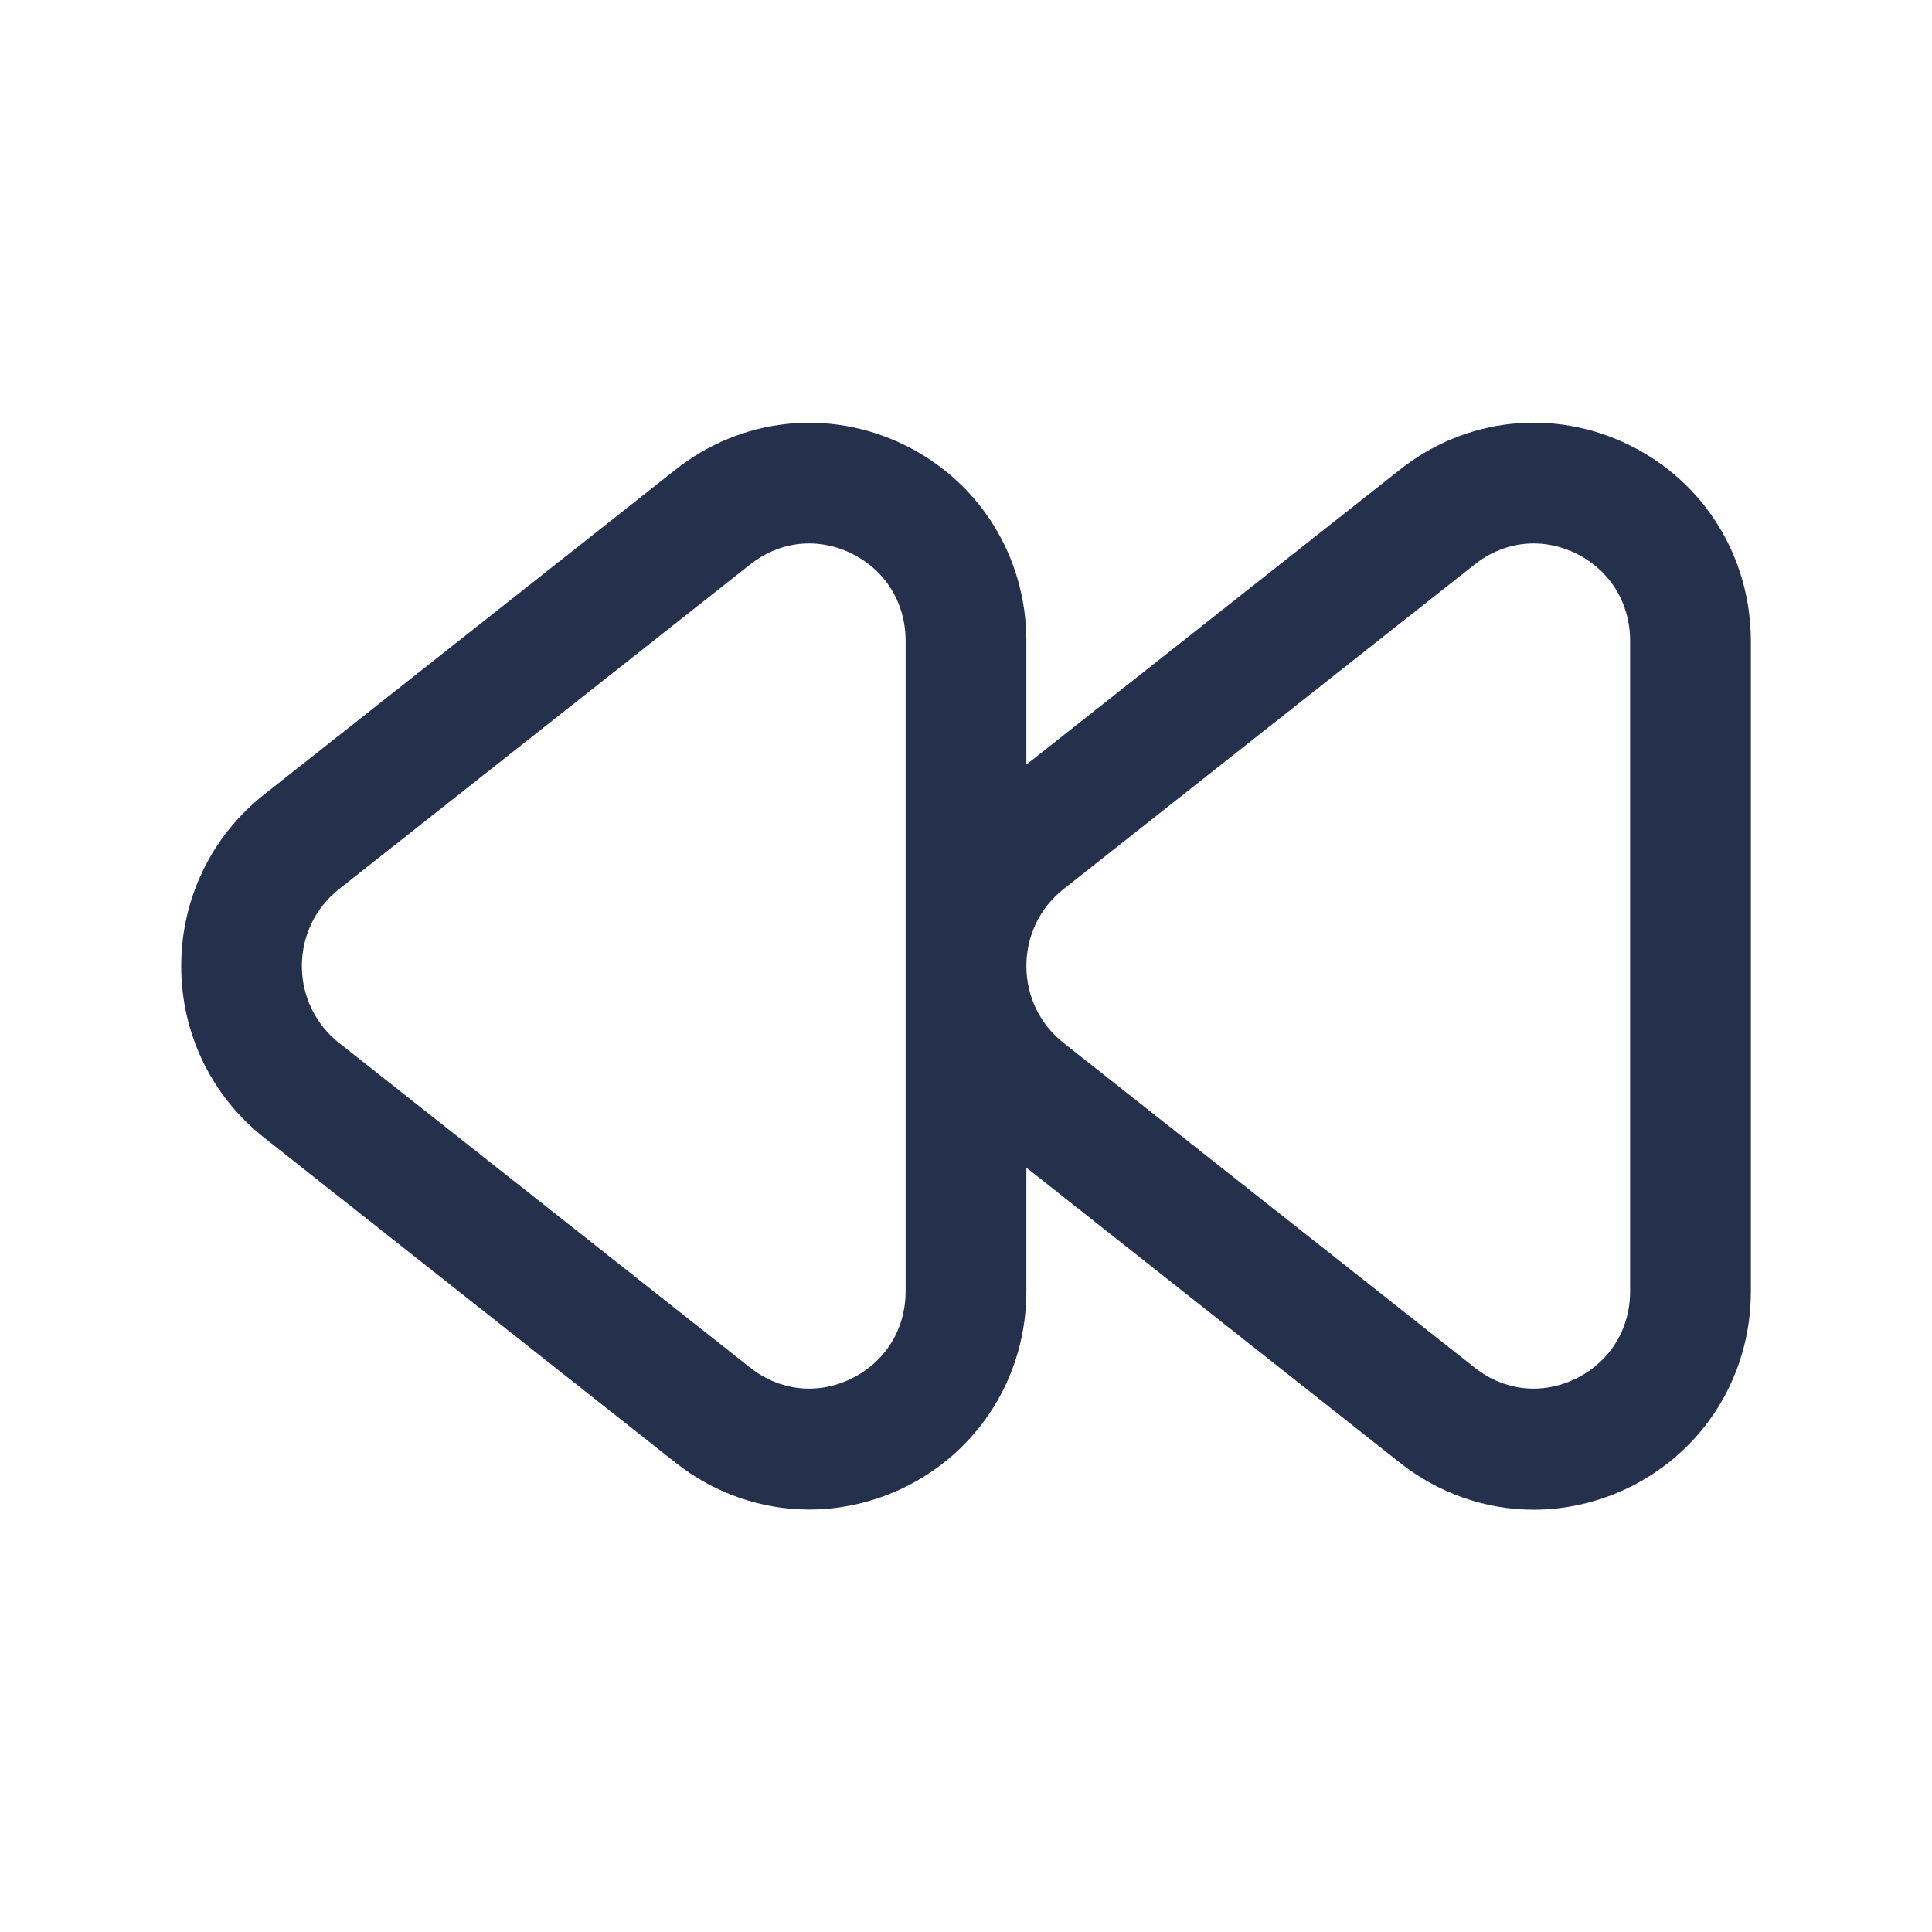 <svg width="24" height="24" viewBox="0 0 24 24" fill="none" xmlns="http://www.w3.org/2000/svg">
<path d="M20.226 5.522C19.291 5.07 18.207 5.189 17.392 5.833L12.75 9.498V7.964C12.75 6.914 12.166 5.979 11.226 5.523C10.291 5.071 9.207 5.19 8.392 5.834L3.281 9.87C2.627 10.387 2.251 11.164 2.251 12.001C2.251 12.838 2.627 13.615 3.281 14.132L8.392 18.17C8.879 18.554 9.462 18.752 10.052 18.752C10.449 18.752 10.85 18.662 11.226 18.481C12.166 18.025 12.75 17.09 12.75 16.04V14.505L17.392 18.172C17.879 18.556 18.462 18.754 19.052 18.754C19.449 18.754 19.85 18.664 20.226 18.483C21.166 18.027 21.75 17.092 21.75 16.042V7.969C21.75 6.913 21.166 5.978 20.226 5.522ZM11.25 16.037C11.25 16.515 10.996 16.922 10.571 17.128C10.153 17.331 9.686 17.278 9.321 16.991L4.21 12.954C3.918 12.723 3.75 12.375 3.75 12C3.75 11.625 3.918 11.277 4.21 11.046L9.321 7.01C9.686 6.722 10.154 6.671 10.571 6.872C10.996 7.078 11.25 7.486 11.25 7.963V16.037ZM20.25 16.037C20.25 16.515 19.996 16.922 19.571 17.128C19.152 17.331 18.686 17.278 18.321 16.991L13.21 12.954C12.918 12.723 12.75 12.375 12.75 12C12.75 11.625 12.918 11.277 13.21 11.046L18.321 7.01C18.686 6.722 19.153 6.671 19.571 6.872C19.996 7.078 20.25 7.486 20.25 7.963V16.037Z" fill="#25314C"/>
</svg>
